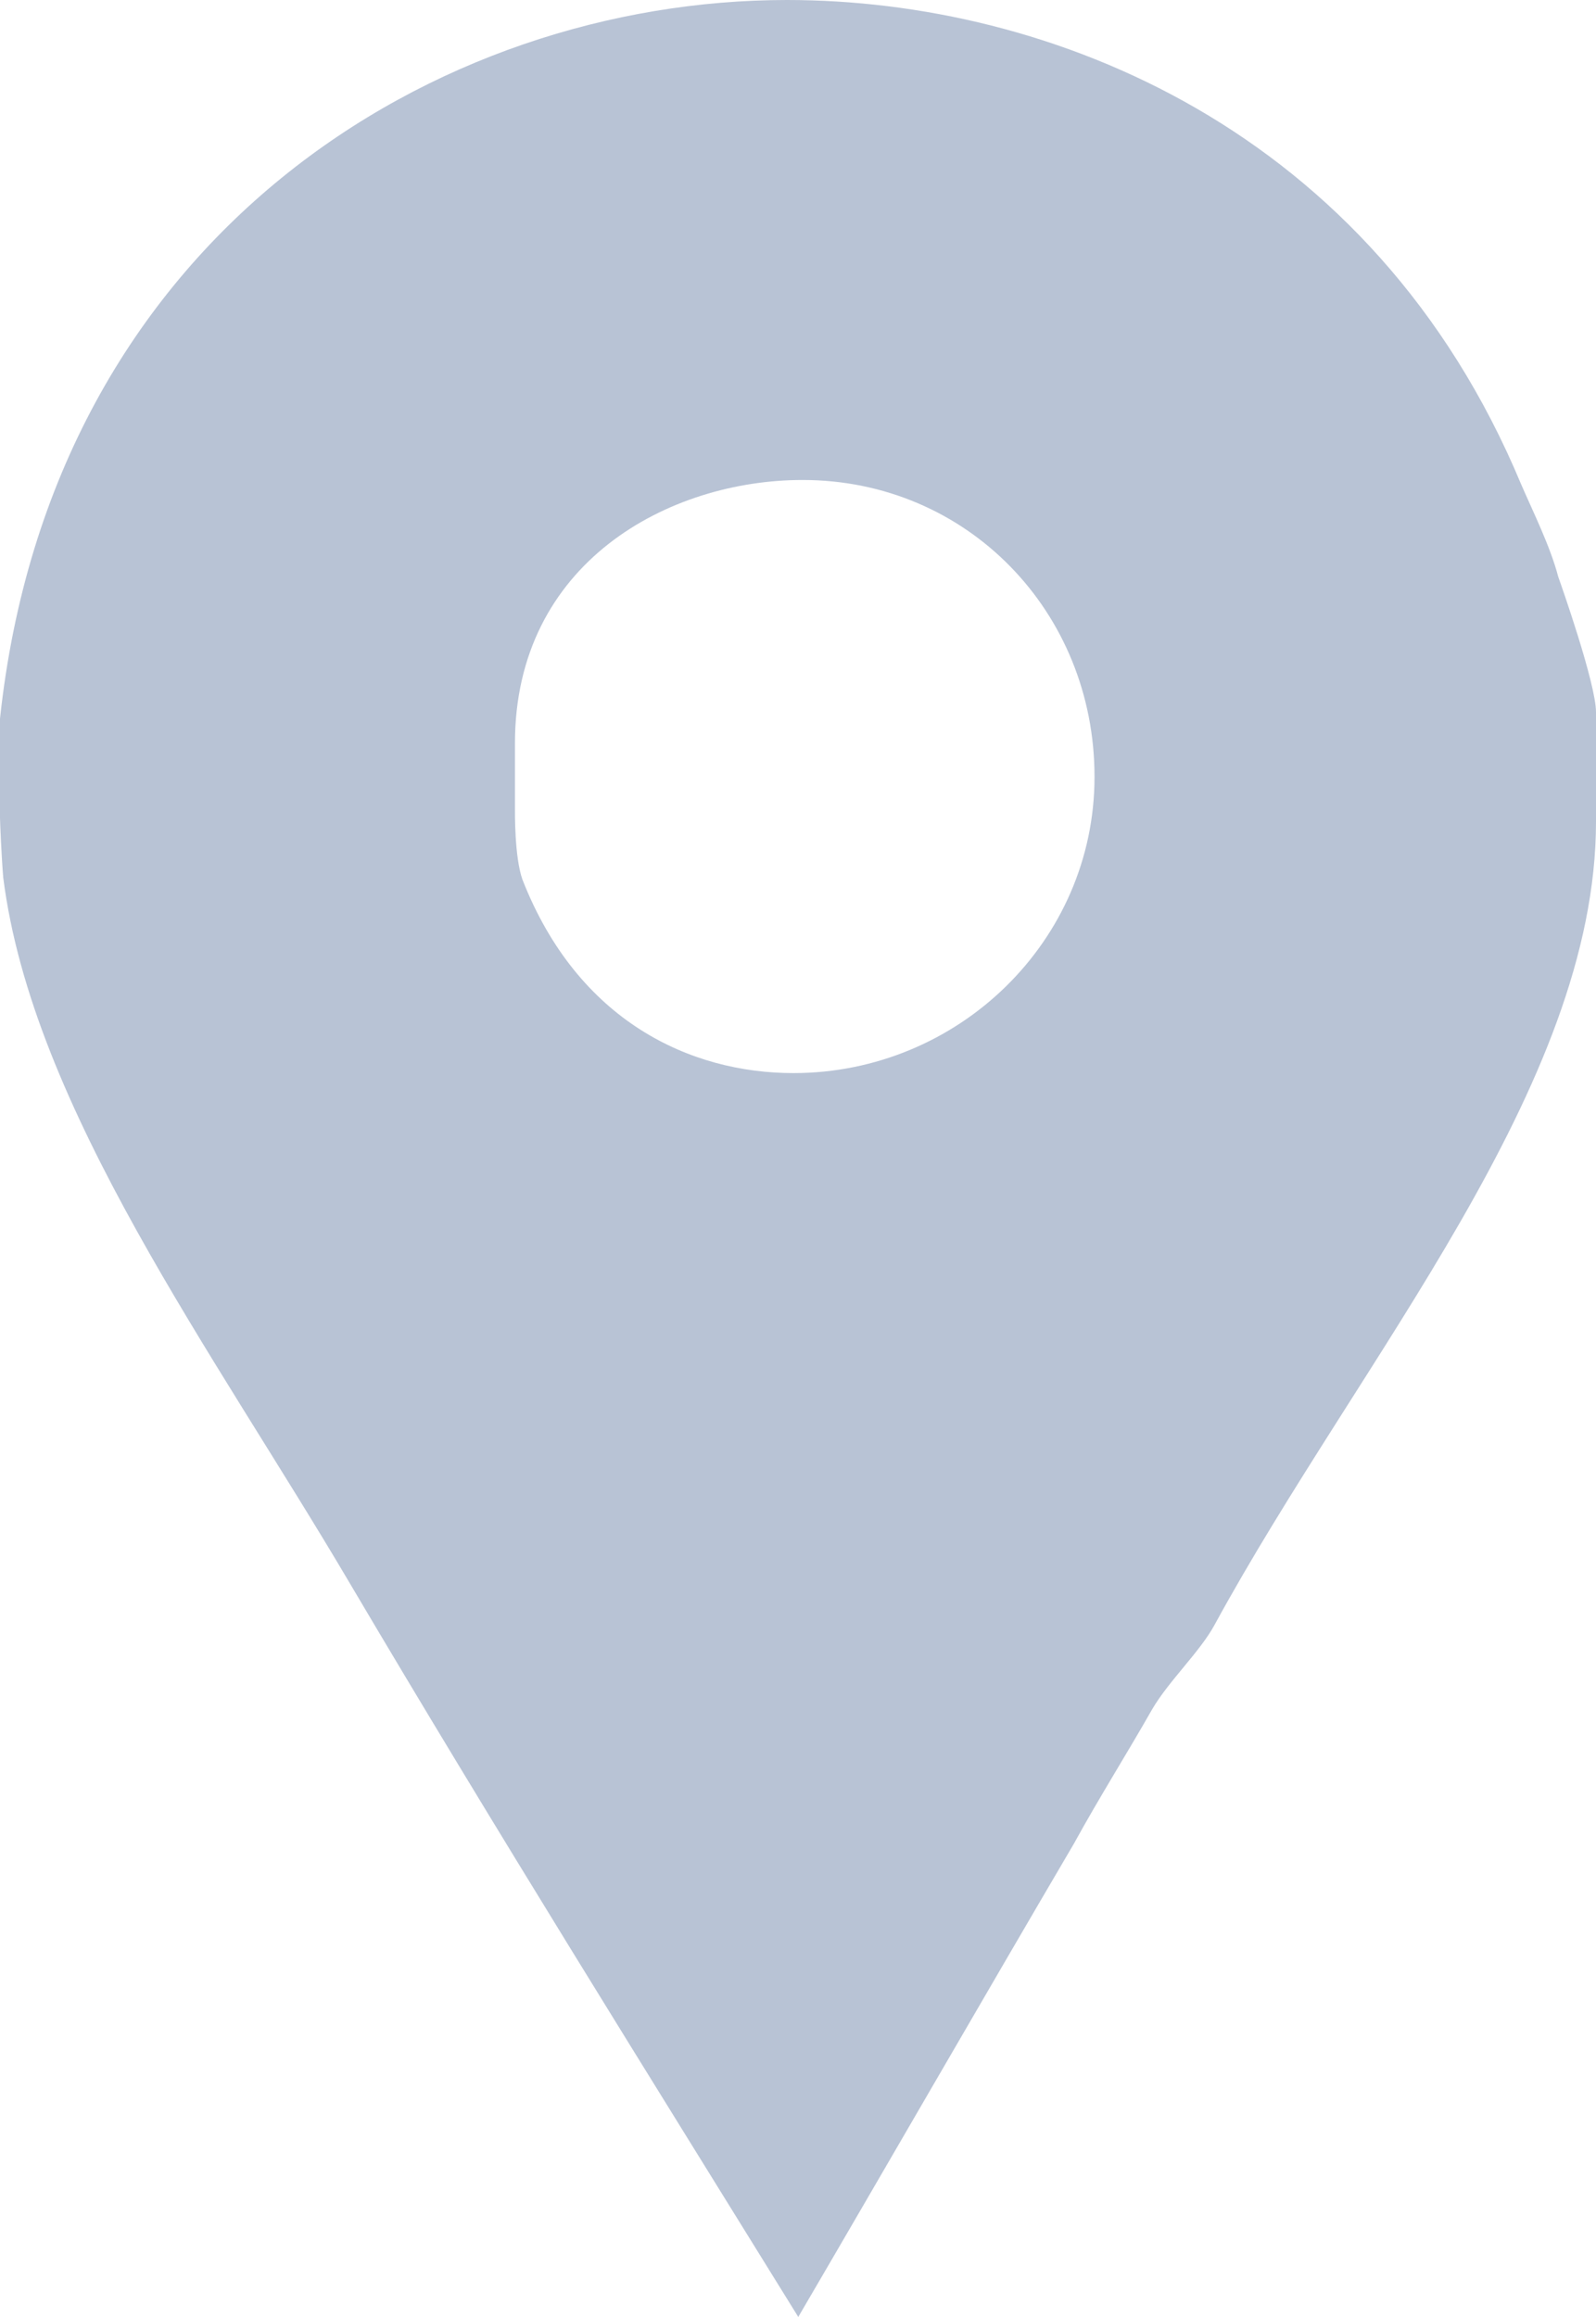<?xml version="1.0" encoding="utf-8"?>
<!-- Generator: Adobe Illustrator 22.1.0, SVG Export Plug-In . SVG Version: 6.00 Build 0)  -->
<svg version="1.1" id="Capa_1" xmlns="http://www.w3.org/2000/svg" xmlns:xlink="http://www.w3.org/1999/xlink" x="0px" y="0px"
	 viewBox="0 0 296.3 430.1" style="enable-background:new 0 0 296.3 430.1;" xml:space="preserve">
<style type="text/css">
	.st0{fill:#B8C3D5;}
</style>
<g>
	<path id="Facebook_Places" class="st0" d="M289.3,107.1c-1.5-5.7-4.6-11.9-6.9-17.2C254.8,23.7,194.7,0,146.1,0
		C81.1,0,9.6,43.6,0,133.4v18.4c0,0.8,0.3,7.6,0.6,11.1C6,205.7,39.8,251.2,65,294c27.1,45.9,55.3,91,83.2,136.1
		c17.2-29.4,34.4-59.3,51.2-87.9c4.6-8.4,9.9-16.8,14.5-24.9c3.1-5.3,8.9-10.7,11.6-15.7c27.1-49.7,70.8-99.8,70.8-149.1v-20.3
		C296.3,126.9,289.7,108.2,289.3,107.1z M147.3,199.2c-19.1,0-40-9.6-50.3-35.9c-1.5-4.2-1.4-12.6-1.4-13.4V138
		c0-33.6,28.6-48.9,53.4-48.9c30.6,0,54.2,24.5,54.2,55.1C203.2,174.7,177.9,199.2,147.3,199.2z"/>
</g>
</svg>
